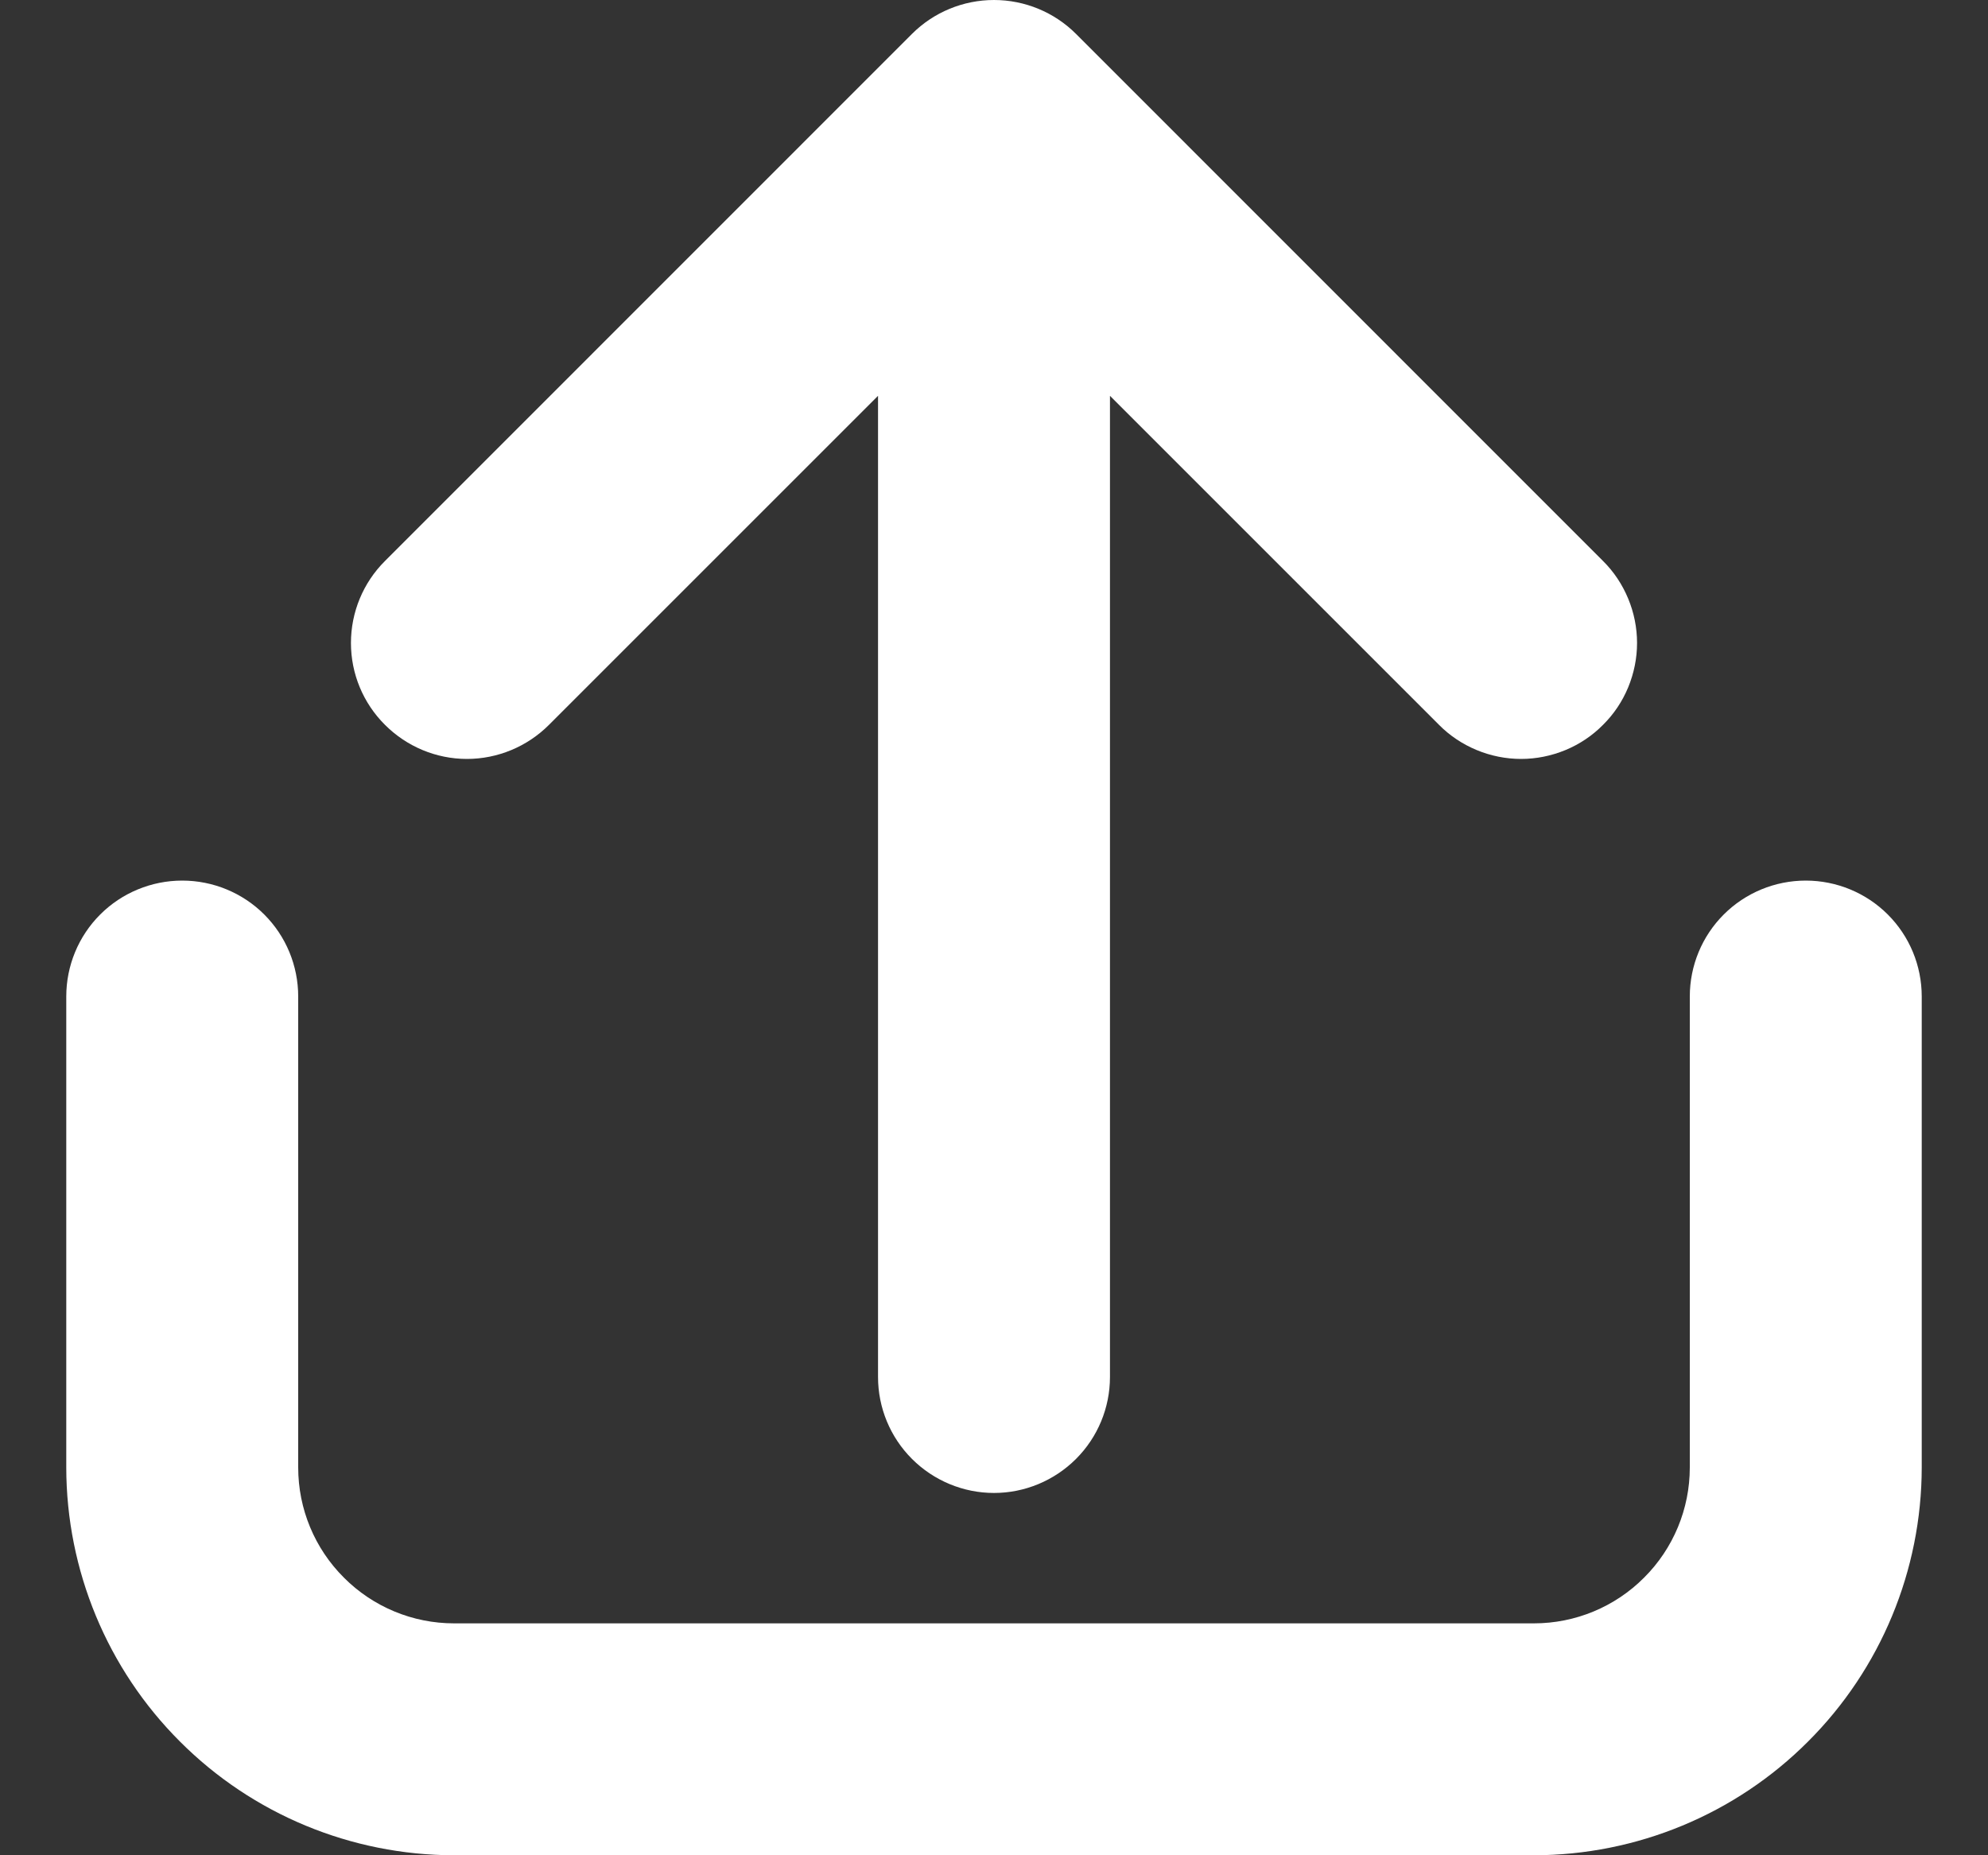 <svg width="15" height="14" viewBox="0 0 15 14" fill="none" xmlns="http://www.w3.org/2000/svg">
<rect x="0" y="0" width="15" height="14" fill="#333333" stroke="none"/>
<path d="M6.625 10.391V2.987L4.142 5.47C3.978 5.634 3.755 5.727 3.523 5.727C3.291 5.727 3.069 5.634 2.905 5.47C2.74 5.306 2.648 5.084 2.648 4.852C2.648 4.62 2.74 4.397 2.905 4.233L6.881 0.256C7.045 0.092 7.268 0 7.5 0C7.732 0 7.955 0.092 8.119 0.256L12.095 4.233C12.177 4.314 12.241 4.411 12.285 4.517C12.329 4.623 12.352 4.737 12.352 4.852C12.352 4.967 12.329 5.08 12.285 5.187C12.241 5.293 12.177 5.389 12.095 5.47C12.014 5.552 11.918 5.616 11.812 5.66C11.705 5.704 11.592 5.727 11.477 5.727C11.362 5.727 11.248 5.704 11.142 5.66C11.036 5.616 10.939 5.552 10.858 5.47L8.375 2.987V10.391C8.375 10.623 8.283 10.845 8.119 11.009C7.955 11.173 7.732 11.266 7.5 11.266C7.268 11.266 7.045 11.173 6.881 11.009C6.717 10.845 6.625 10.623 6.625 10.391ZM13.625 6.645C13.393 6.645 13.17 6.737 13.006 6.901C12.842 7.065 12.75 7.287 12.75 7.52V11.074C12.75 11.386 12.626 11.685 12.405 11.905C12.185 12.126 11.886 12.25 11.574 12.25H3.426C3.114 12.25 2.815 12.126 2.595 11.905C2.374 11.685 2.25 11.386 2.25 11.074V7.52C2.25 7.287 2.158 7.065 1.994 6.901C1.83 6.737 1.607 6.645 1.375 6.645C1.143 6.645 0.92 6.737 0.756 6.901C0.592 7.065 0.5 7.287 0.5 7.52L0.5 11.074C0.501 11.85 0.809 12.594 1.358 13.142C1.906 13.691 2.65 13.999 3.426 14H11.574C12.35 13.999 13.094 13.691 13.642 13.142C14.191 12.594 14.499 11.85 14.5 11.074V7.52C14.5 7.287 14.408 7.065 14.244 6.901C14.08 6.737 13.857 6.645 13.625 6.645Z" fill="white"/>
</svg>
